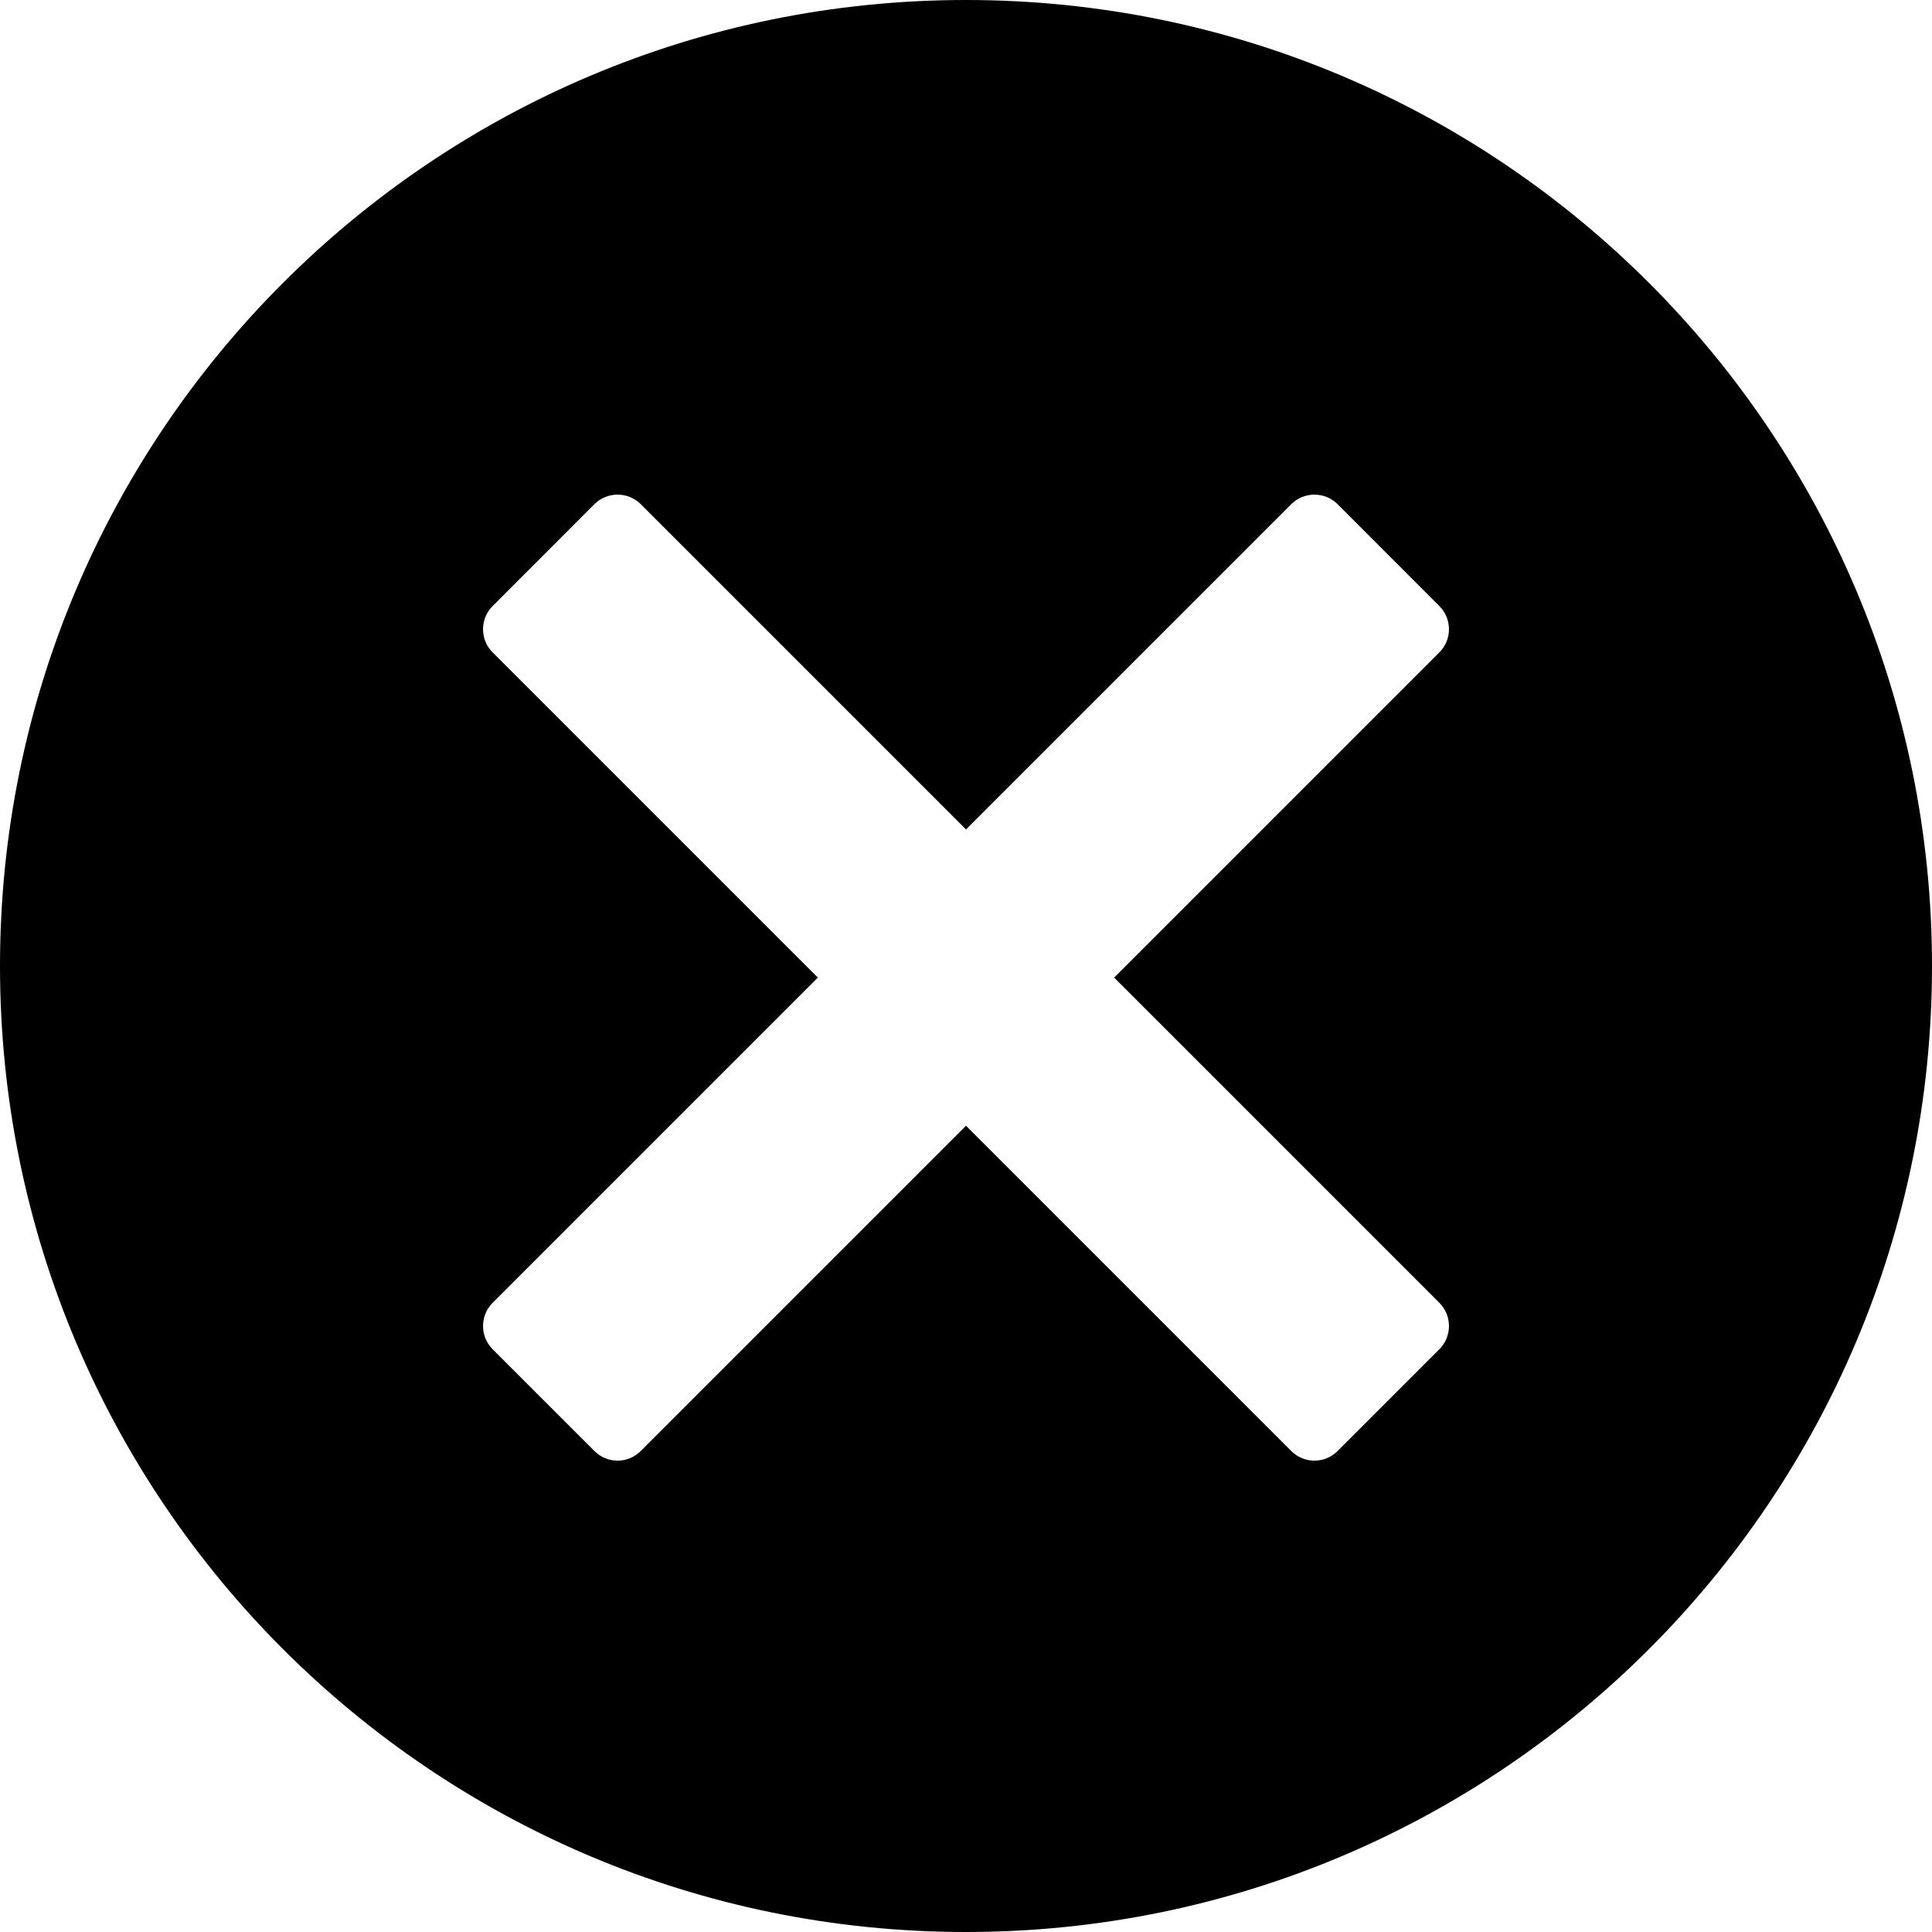 <?xml version="1.0" encoding="UTF-8"?>
<svg width="16px" height="16px" viewBox="0 0 16 16" version="1.1" xmlns="http://www.w3.org/2000/svg" xmlns:xlink="http://www.w3.org/1999/xlink">
    <title>Combined Shape</title>
    <g id="Page-1" stroke="none" stroke-width="1" fill="none" fill-rule="evenodd">
        <g id="RS-Profil_Desktop-" transform="translate(-1122, -409)" fill="#000000">
            <g id="forms/dropdown/default" transform="translate(949, 393)">
                <g id="tag/medium-icon-close" transform="translate(16, 8)">
                    <g id="Group-17" transform="translate(84, 0)">
                        <path d="M81,8 C85.418,8 89,11.582 89,16 C89,20.418 85.418,24 81,24 C76.582,24 73,20.418 73,16 C73,11.582 76.582,8 81,8 Z M84.077,12.175 C83.971,12.07 83.8,12.07 83.694,12.175 L83.694,12.175 L81,14.869 L78.306,12.175 C78.2,12.07 78.029,12.07 77.923,12.175 L77.923,12.175 L77.079,13.02 C76.974,13.125 76.974,13.297 77.079,13.402 L77.079,13.402 L79.773,16.096 L77.079,18.79 C76.974,18.896 76.974,19.067 77.079,19.173 L77.079,19.173 L77.923,20.017 C78.029,20.123 78.2,20.123 78.306,20.017 L78.306,20.017 L81,17.323 L83.694,20.017 C83.8,20.123 83.971,20.123 84.077,20.017 L84.077,20.017 L84.921,19.173 C85.026,19.067 85.026,18.896 84.921,18.79 L84.921,18.79 L82.227,16.096 L84.921,13.402 C85.026,13.297 85.026,13.125 84.921,13.02 L84.921,13.02 Z" id="Combined-Shape"></path>
                    </g>
                </g>
            </g>
        </g>
    </g>
</svg>